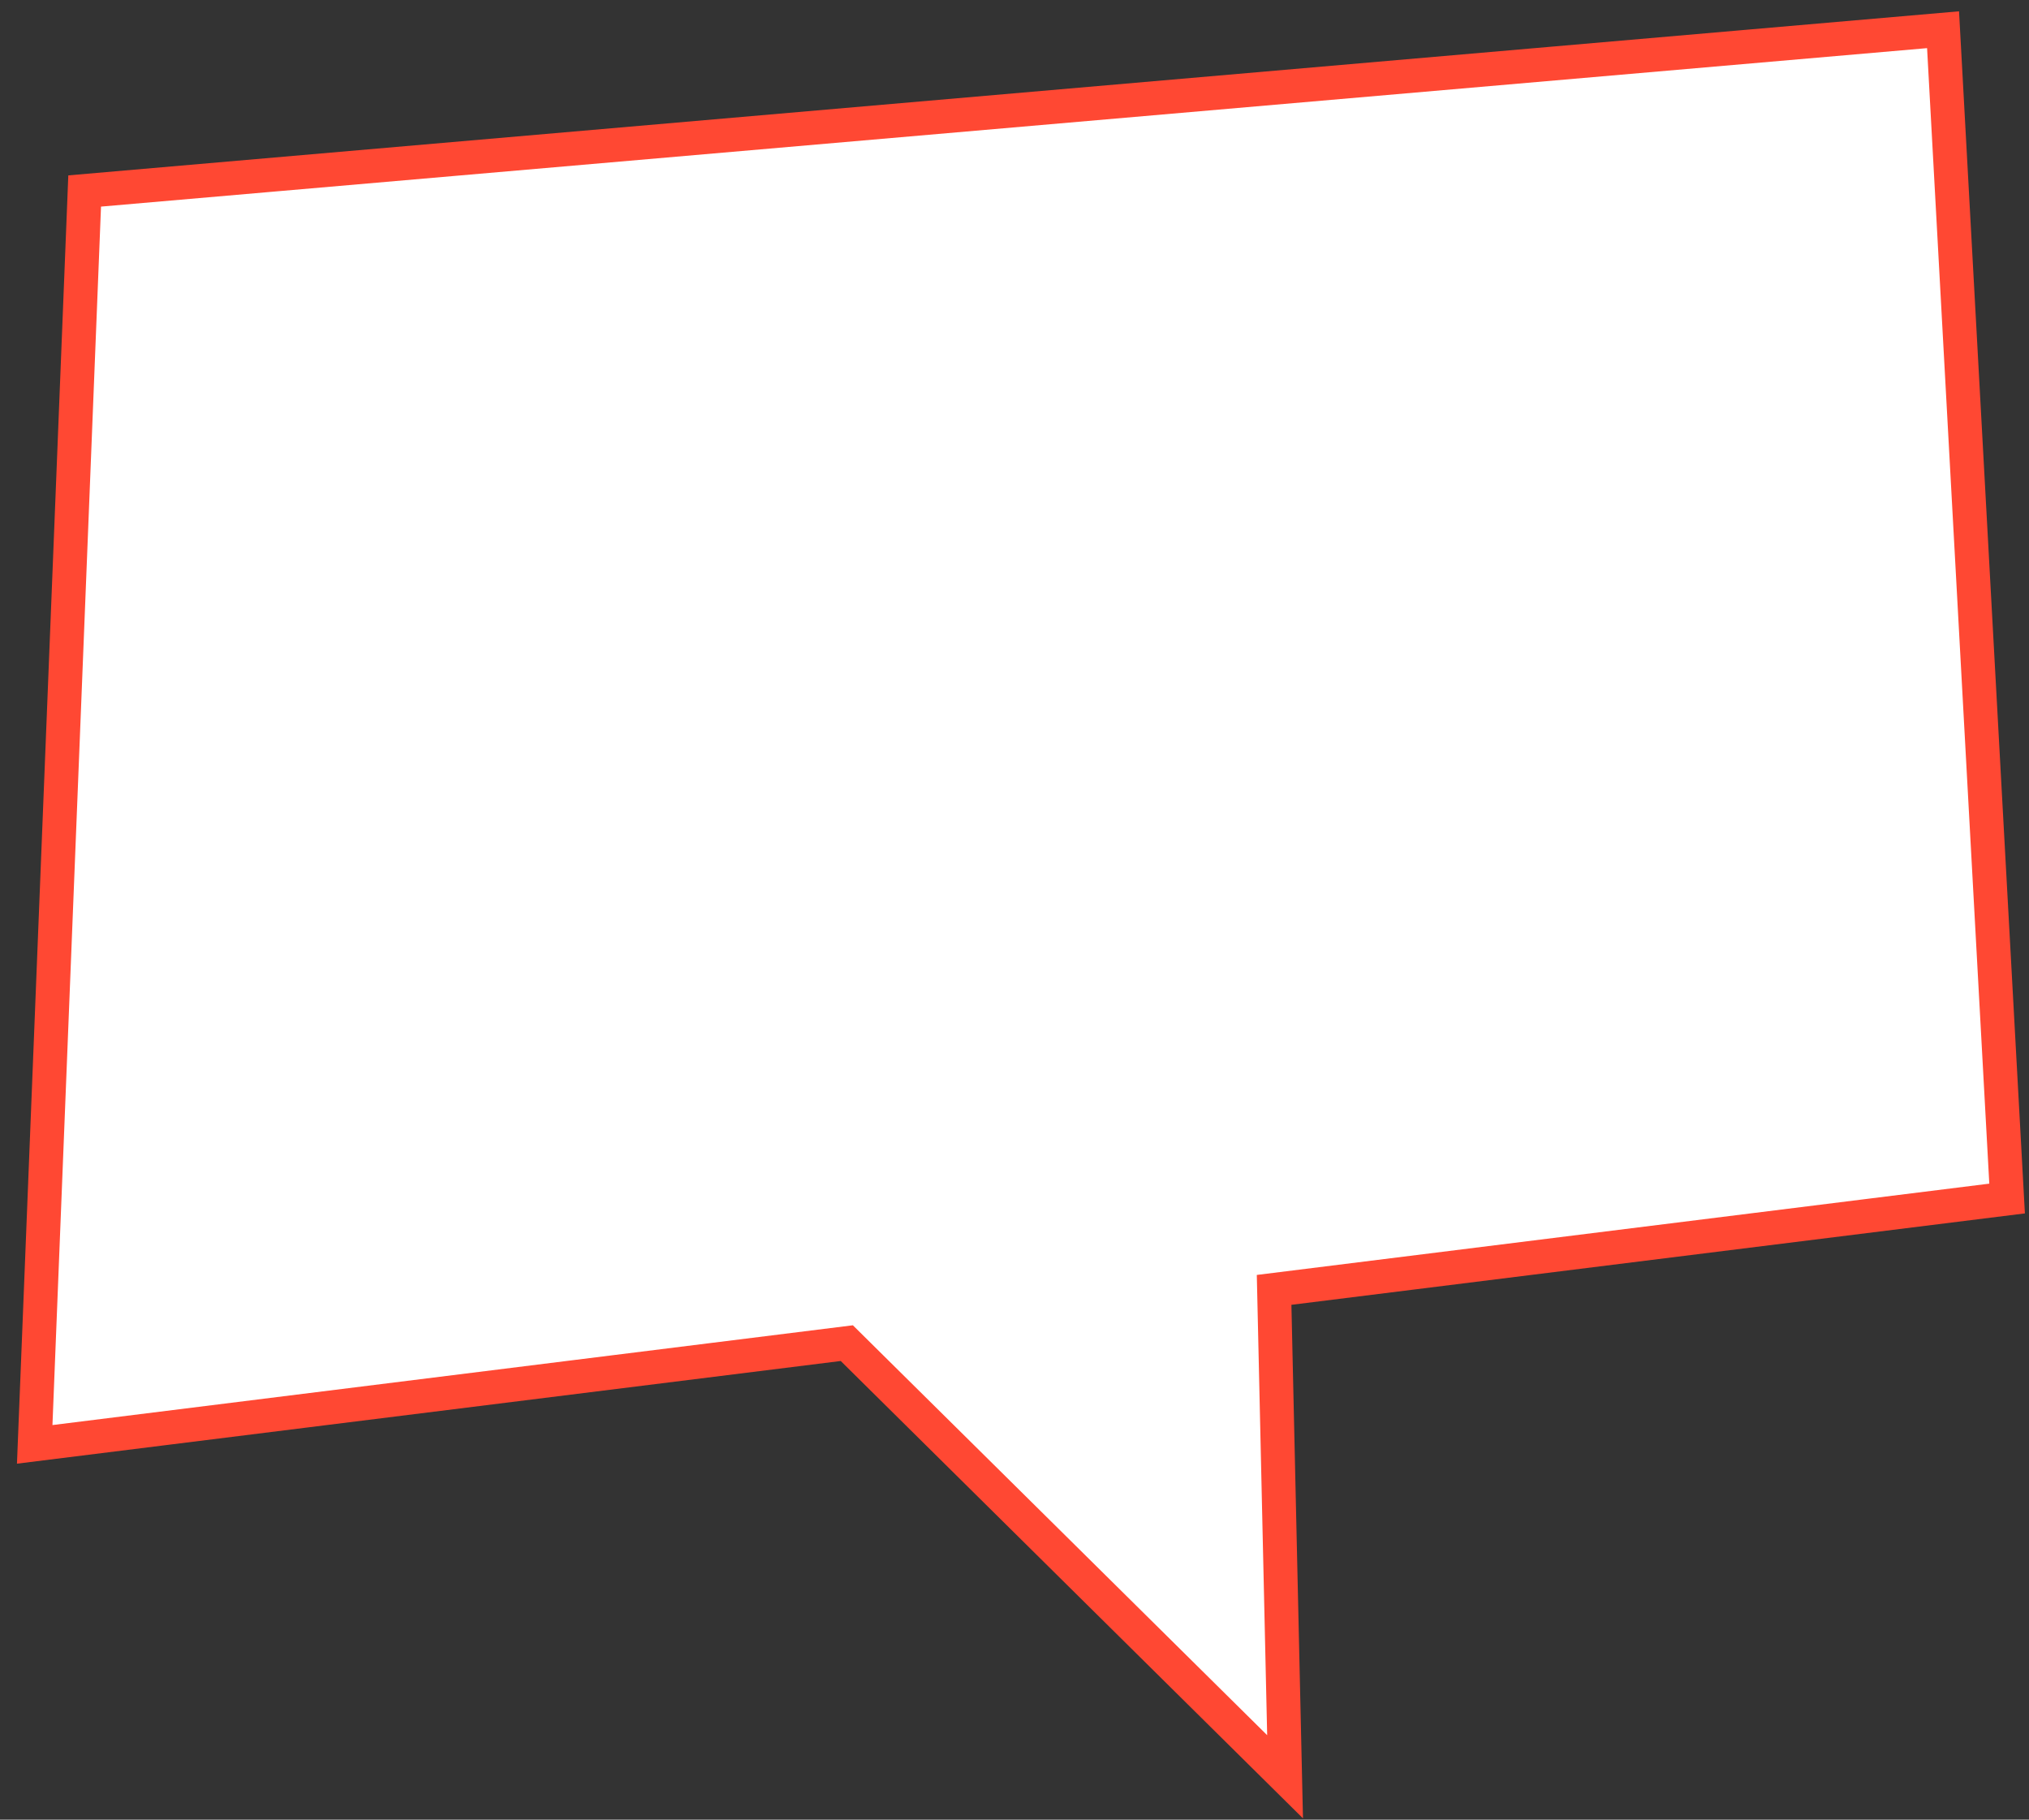 <?xml version="1.0" encoding="utf-8"?>
<!-- Generator: Adobe Illustrator 16.0.0, SVG Export Plug-In . SVG Version: 6.00 Build 0)  -->
<!DOCTYPE svg PUBLIC "-//W3C//DTD SVG 1.1//EN" "http://www.w3.org/Graphics/SVG/1.1/DTD/svg11.dtd">
<svg version="1.1" id="Capa_1" xmlns="http://www.w3.org/2000/svg" xmlns:xlink="http://www.w3.org/1999/xlink" x="0px" y="0px"
	 width="358.871px" height="321.774px" viewBox="0 0 358.871 321.774" enable-background="new 0 0 358.871 321.774"
	 xml:space="preserve">
<rect x="0" y="0" width="358.871" height="321.774" fill="#333333" stroke="none"/>
<polygon fill="#FFFFFF" stroke="#FF4833" stroke-width="6" stroke-miterlimit="10" points="343.67,5.256 14.974,33.774 
	6.139,255.412 149.776,237.511 227.293,314.193 225.352,228.093 354.997,211.938 "/>
</svg>
